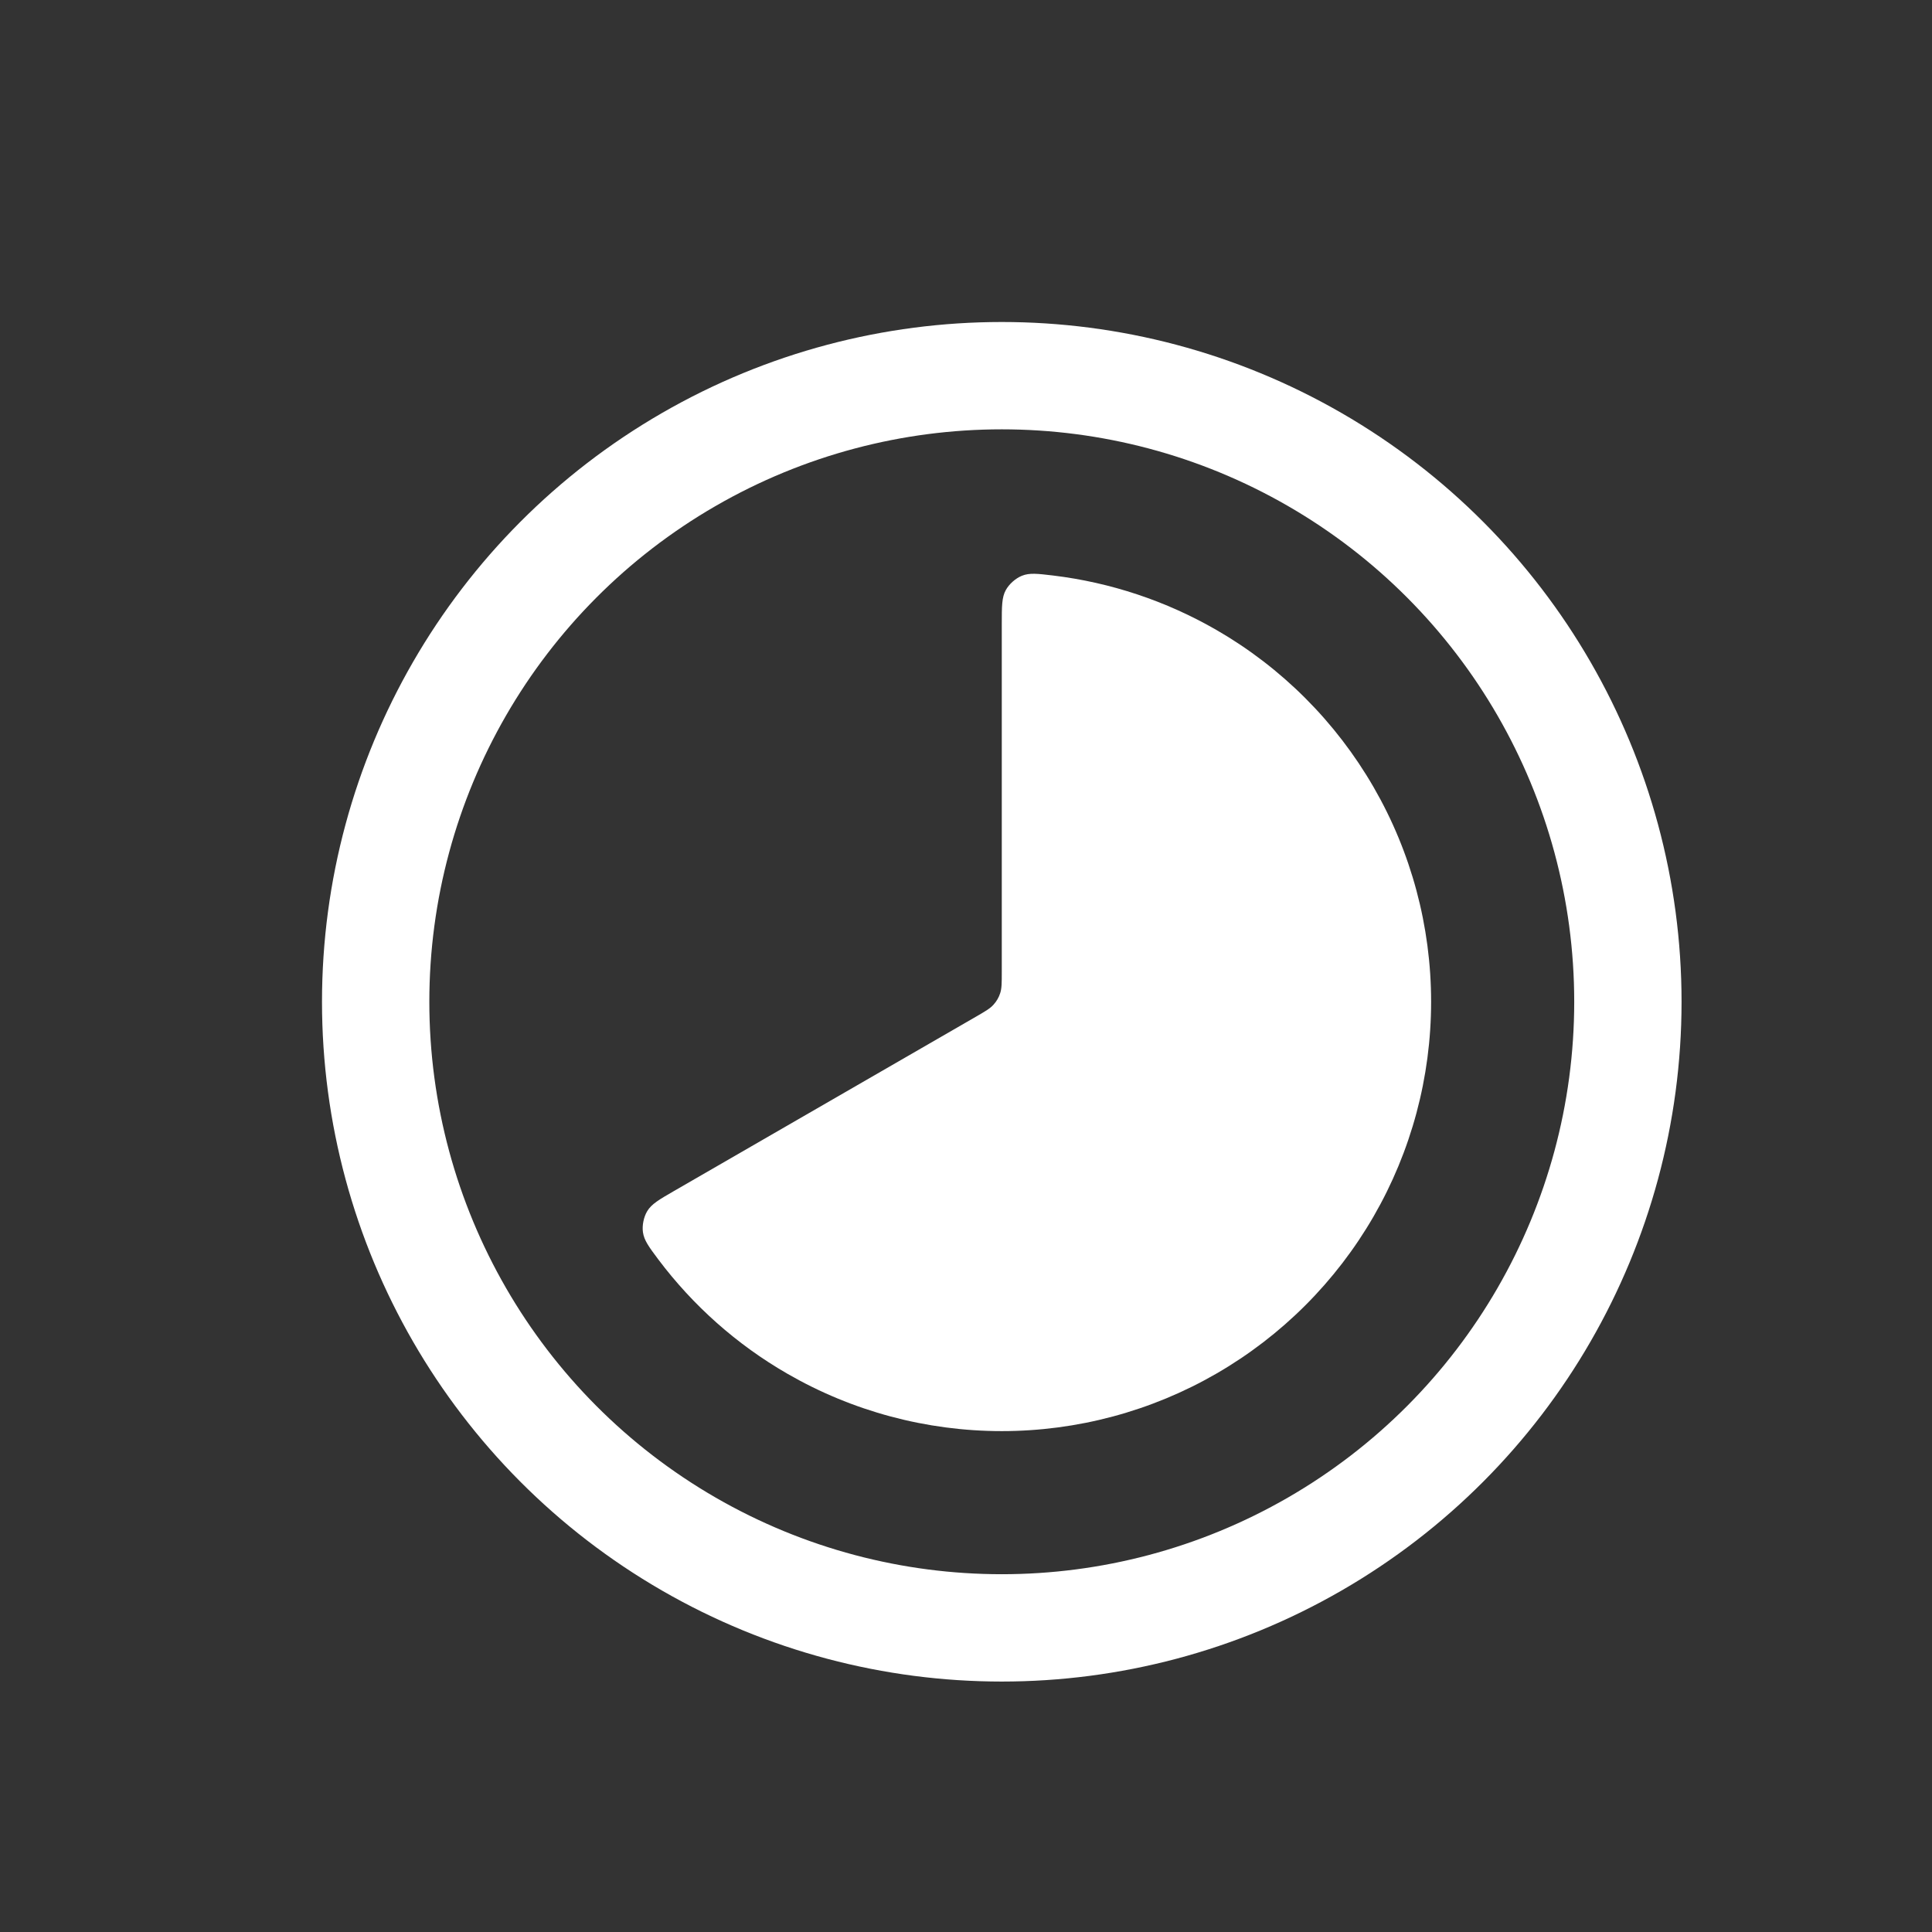 <svg width="27" height="27" viewBox="0 0 27 27" fill="none" xmlns="http://www.w3.org/2000/svg">
<rect x="0" y="0" width="27" height="27" fill="#333333" stroke="none"/>
<path d="M14 8.72C14 8.472 14 8.347 14.057 8.245C14.103 8.162 14.192 8.083 14.28 8.047C14.388 8.003 14.498 8.017 14.718 8.043C15.52 8.14 16.296 8.398 17 8.804C17.912 9.33 18.669 10.088 19.196 11C19.723 11.912 20 12.947 20 14C20 15.053 19.723 16.088 19.196 17C18.669 17.912 17.912 18.669 17 19.196C16.088 19.723 15.053 20 14 20C12.947 20 11.912 19.723 11 19.196C10.296 18.79 9.685 18.246 9.2 17.601C9.067 17.423 9.001 17.334 8.985 17.219C8.972 17.125 8.996 17.008 9.045 16.926C9.105 16.826 9.212 16.764 9.427 16.64L13.64 14.208C13.771 14.132 13.837 14.094 13.884 14.041C13.927 13.994 13.959 13.939 13.978 13.879C14 13.812 14 13.736 14 13.584V8.72Z" fill="white"/>
<circle cx="14" cy="14" r="8.75" stroke="white" stroke-width="1.5"/>
</svg>
